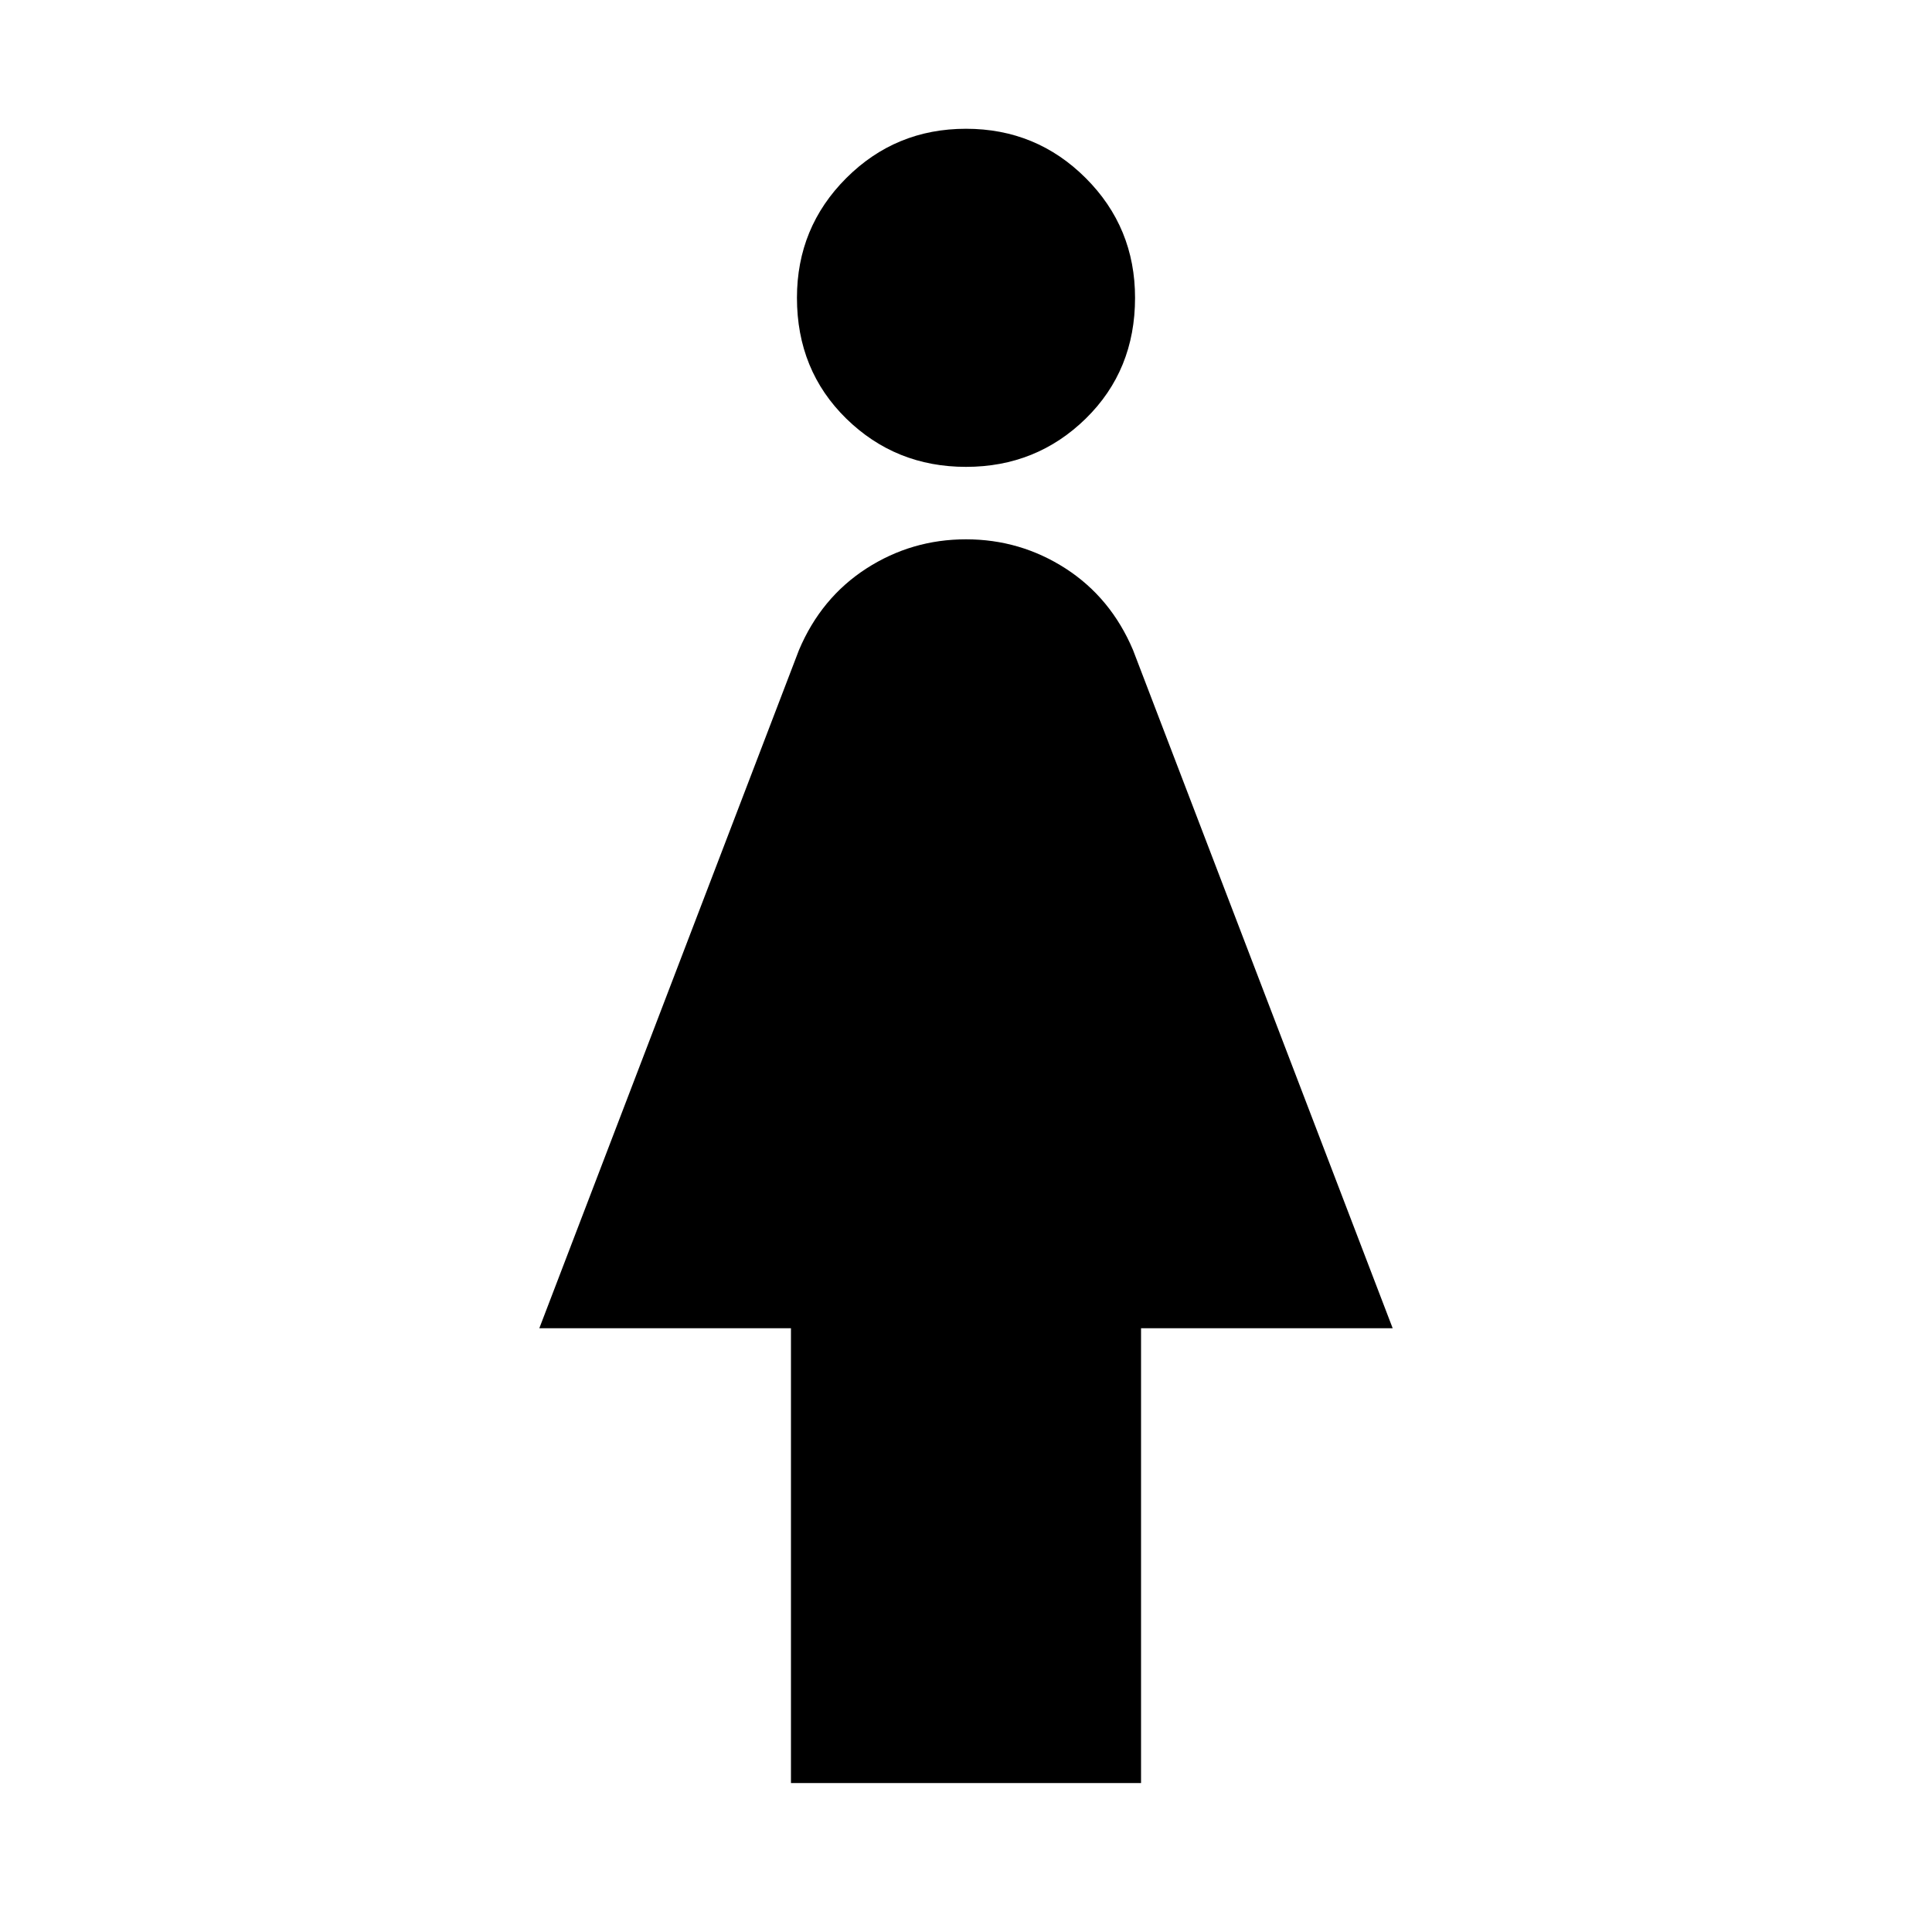 <svg xmlns="http://www.w3.org/2000/svg" height="20" width="20"><path d="M8.188 18.458V13.75H5.583l2.688-7.021q.229-.541.698-.844.469-.302 1.031-.302.562 0 1.031.302.469.303.698.844l2.688 7.021h-2.605v4.708ZM10 4.833q-.729 0-1.24-.5-.51-.5-.51-1.25 0-.729.51-1.239.511-.511 1.24-.511t1.24.511q.51.51.51 1.239 0 .75-.51 1.25-.511.5-1.24.5Z"/></svg>